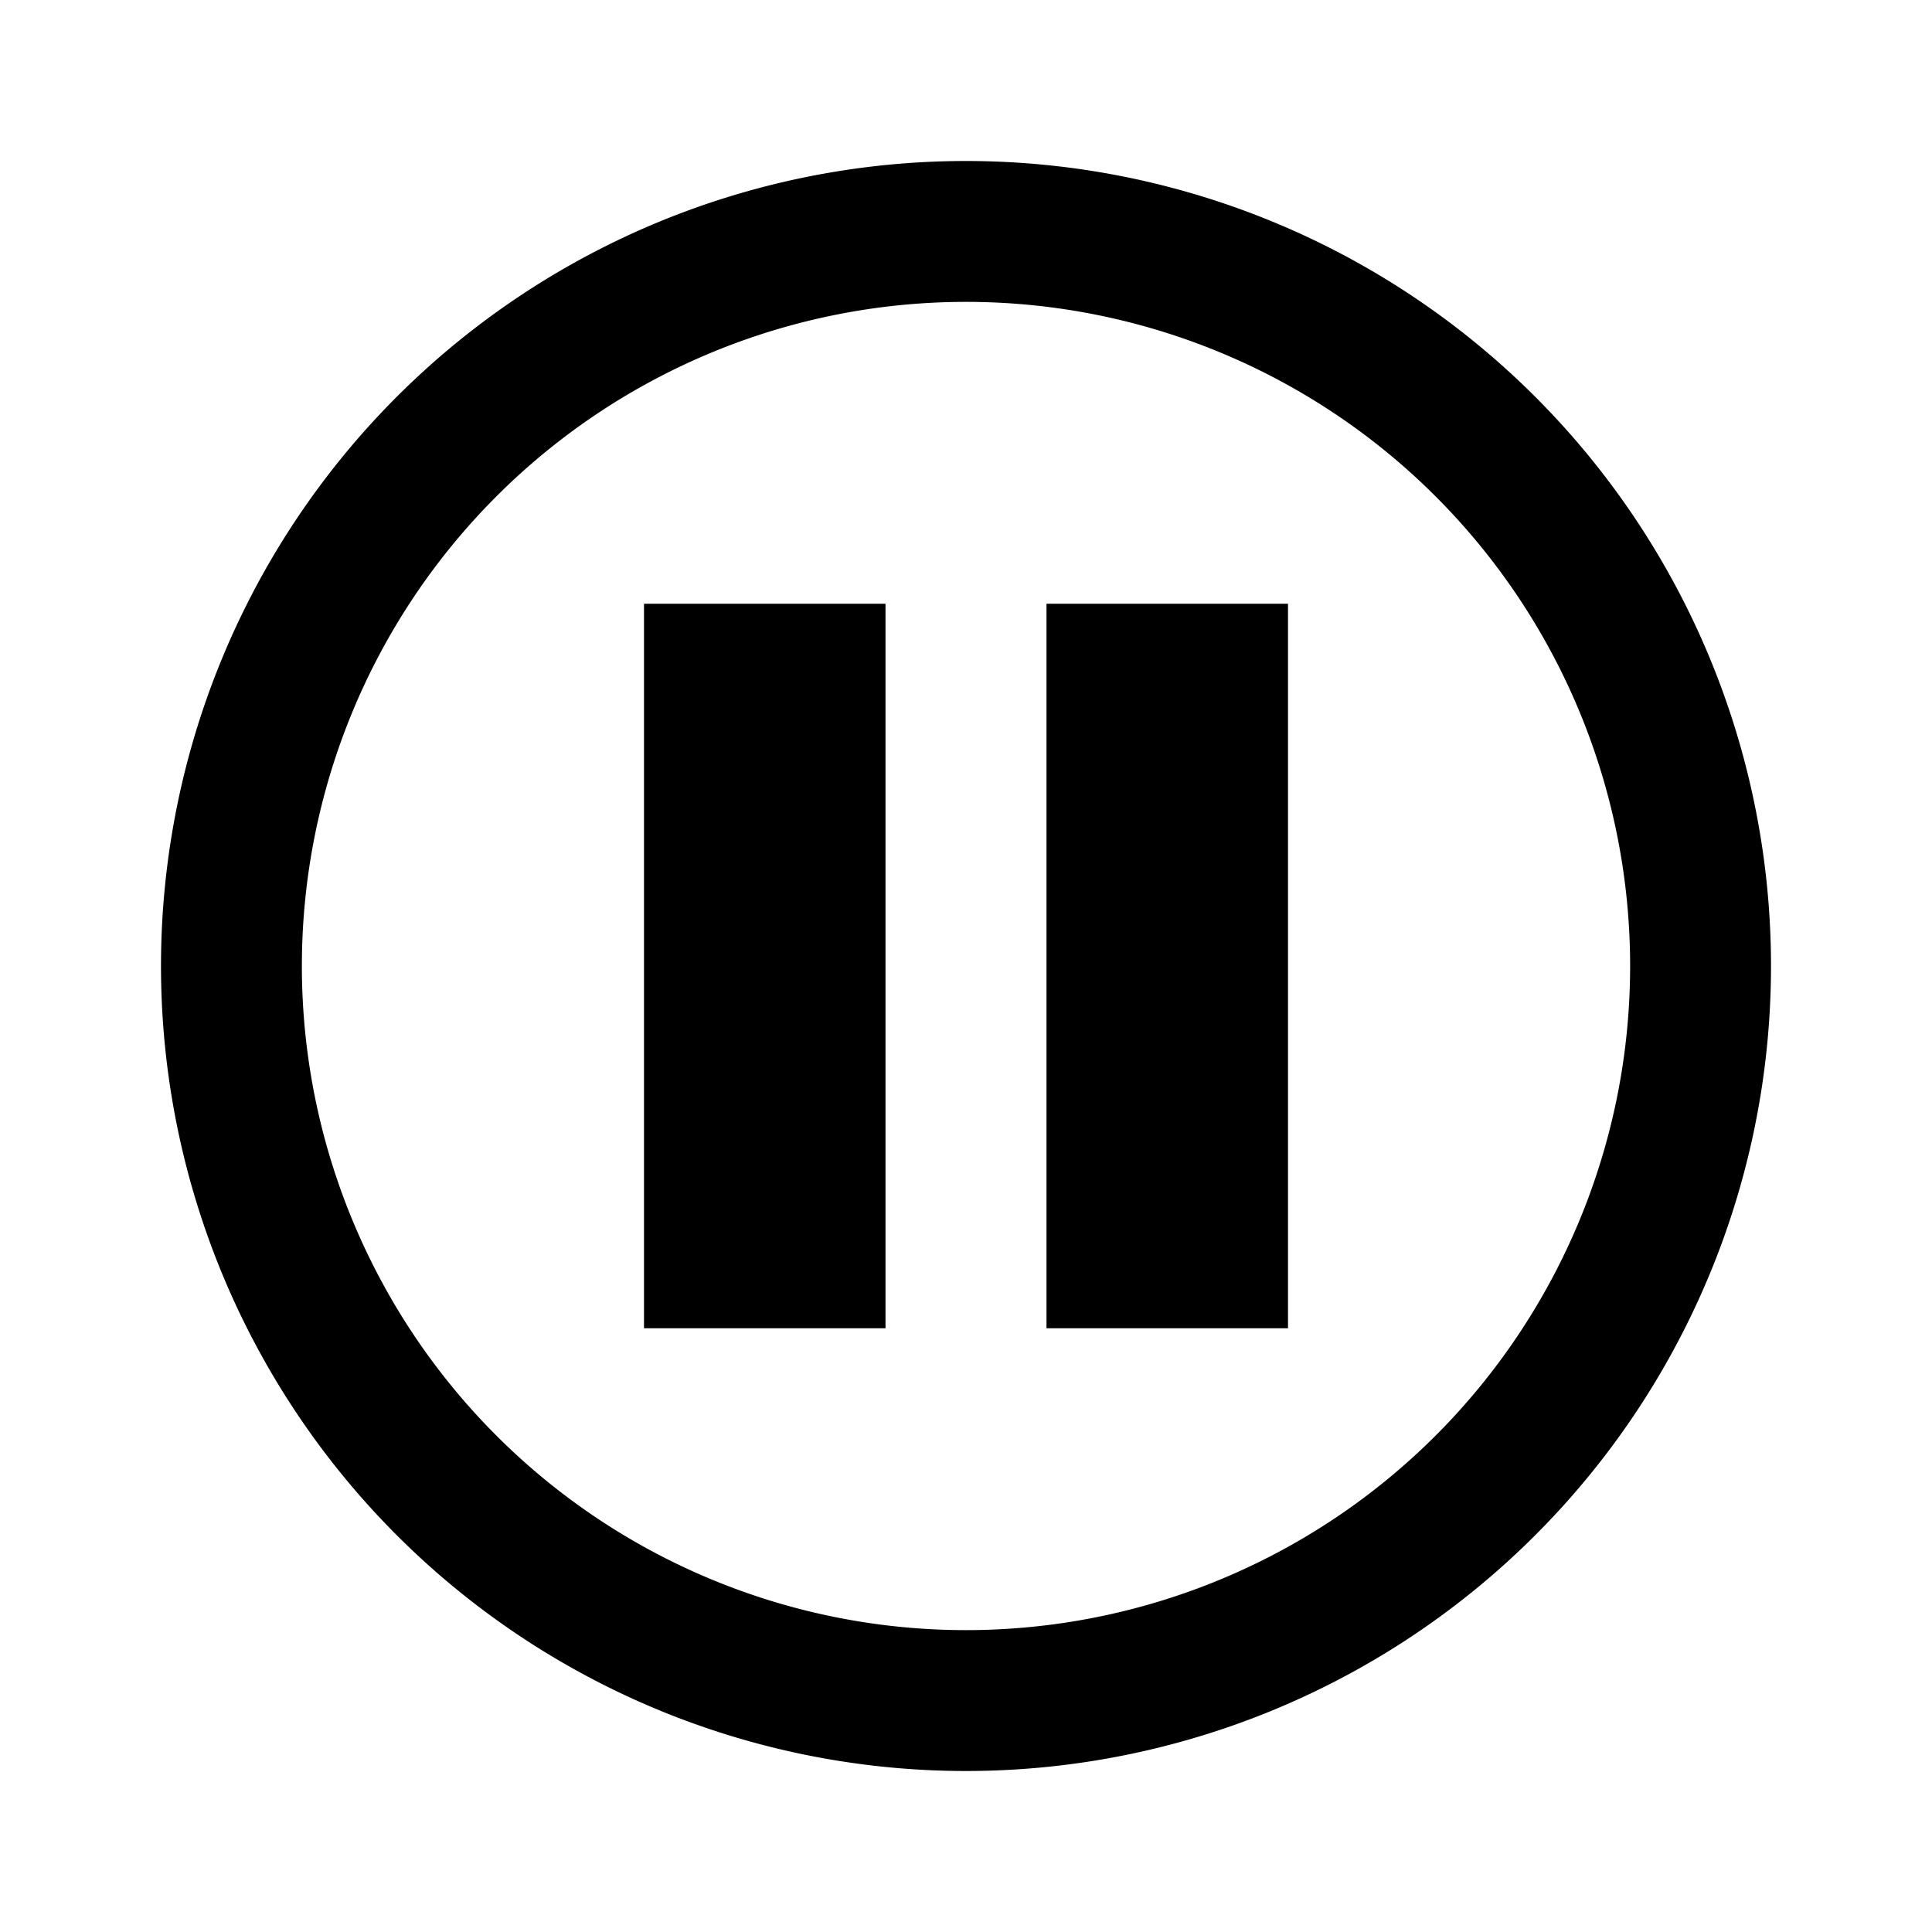 <svg xmlns="http://www.w3.org/2000/svg" viewBox="0 0 24 24"><title>cobalt_icons</title><rect x="8" y="7.5" width="3" height="9"/><rect x="13" y="7.5" width="3" height="9"/><path d="M12,2A10,10,0,1,0,22,12,10,10,0,0,0,12,2Zm0,18.25A8.25,8.25,0,1,1,20.25,12,8.25,8.25,0,0,1,12,20.25Z"/><rect width="24" height="24" style="fill:none"/></svg>